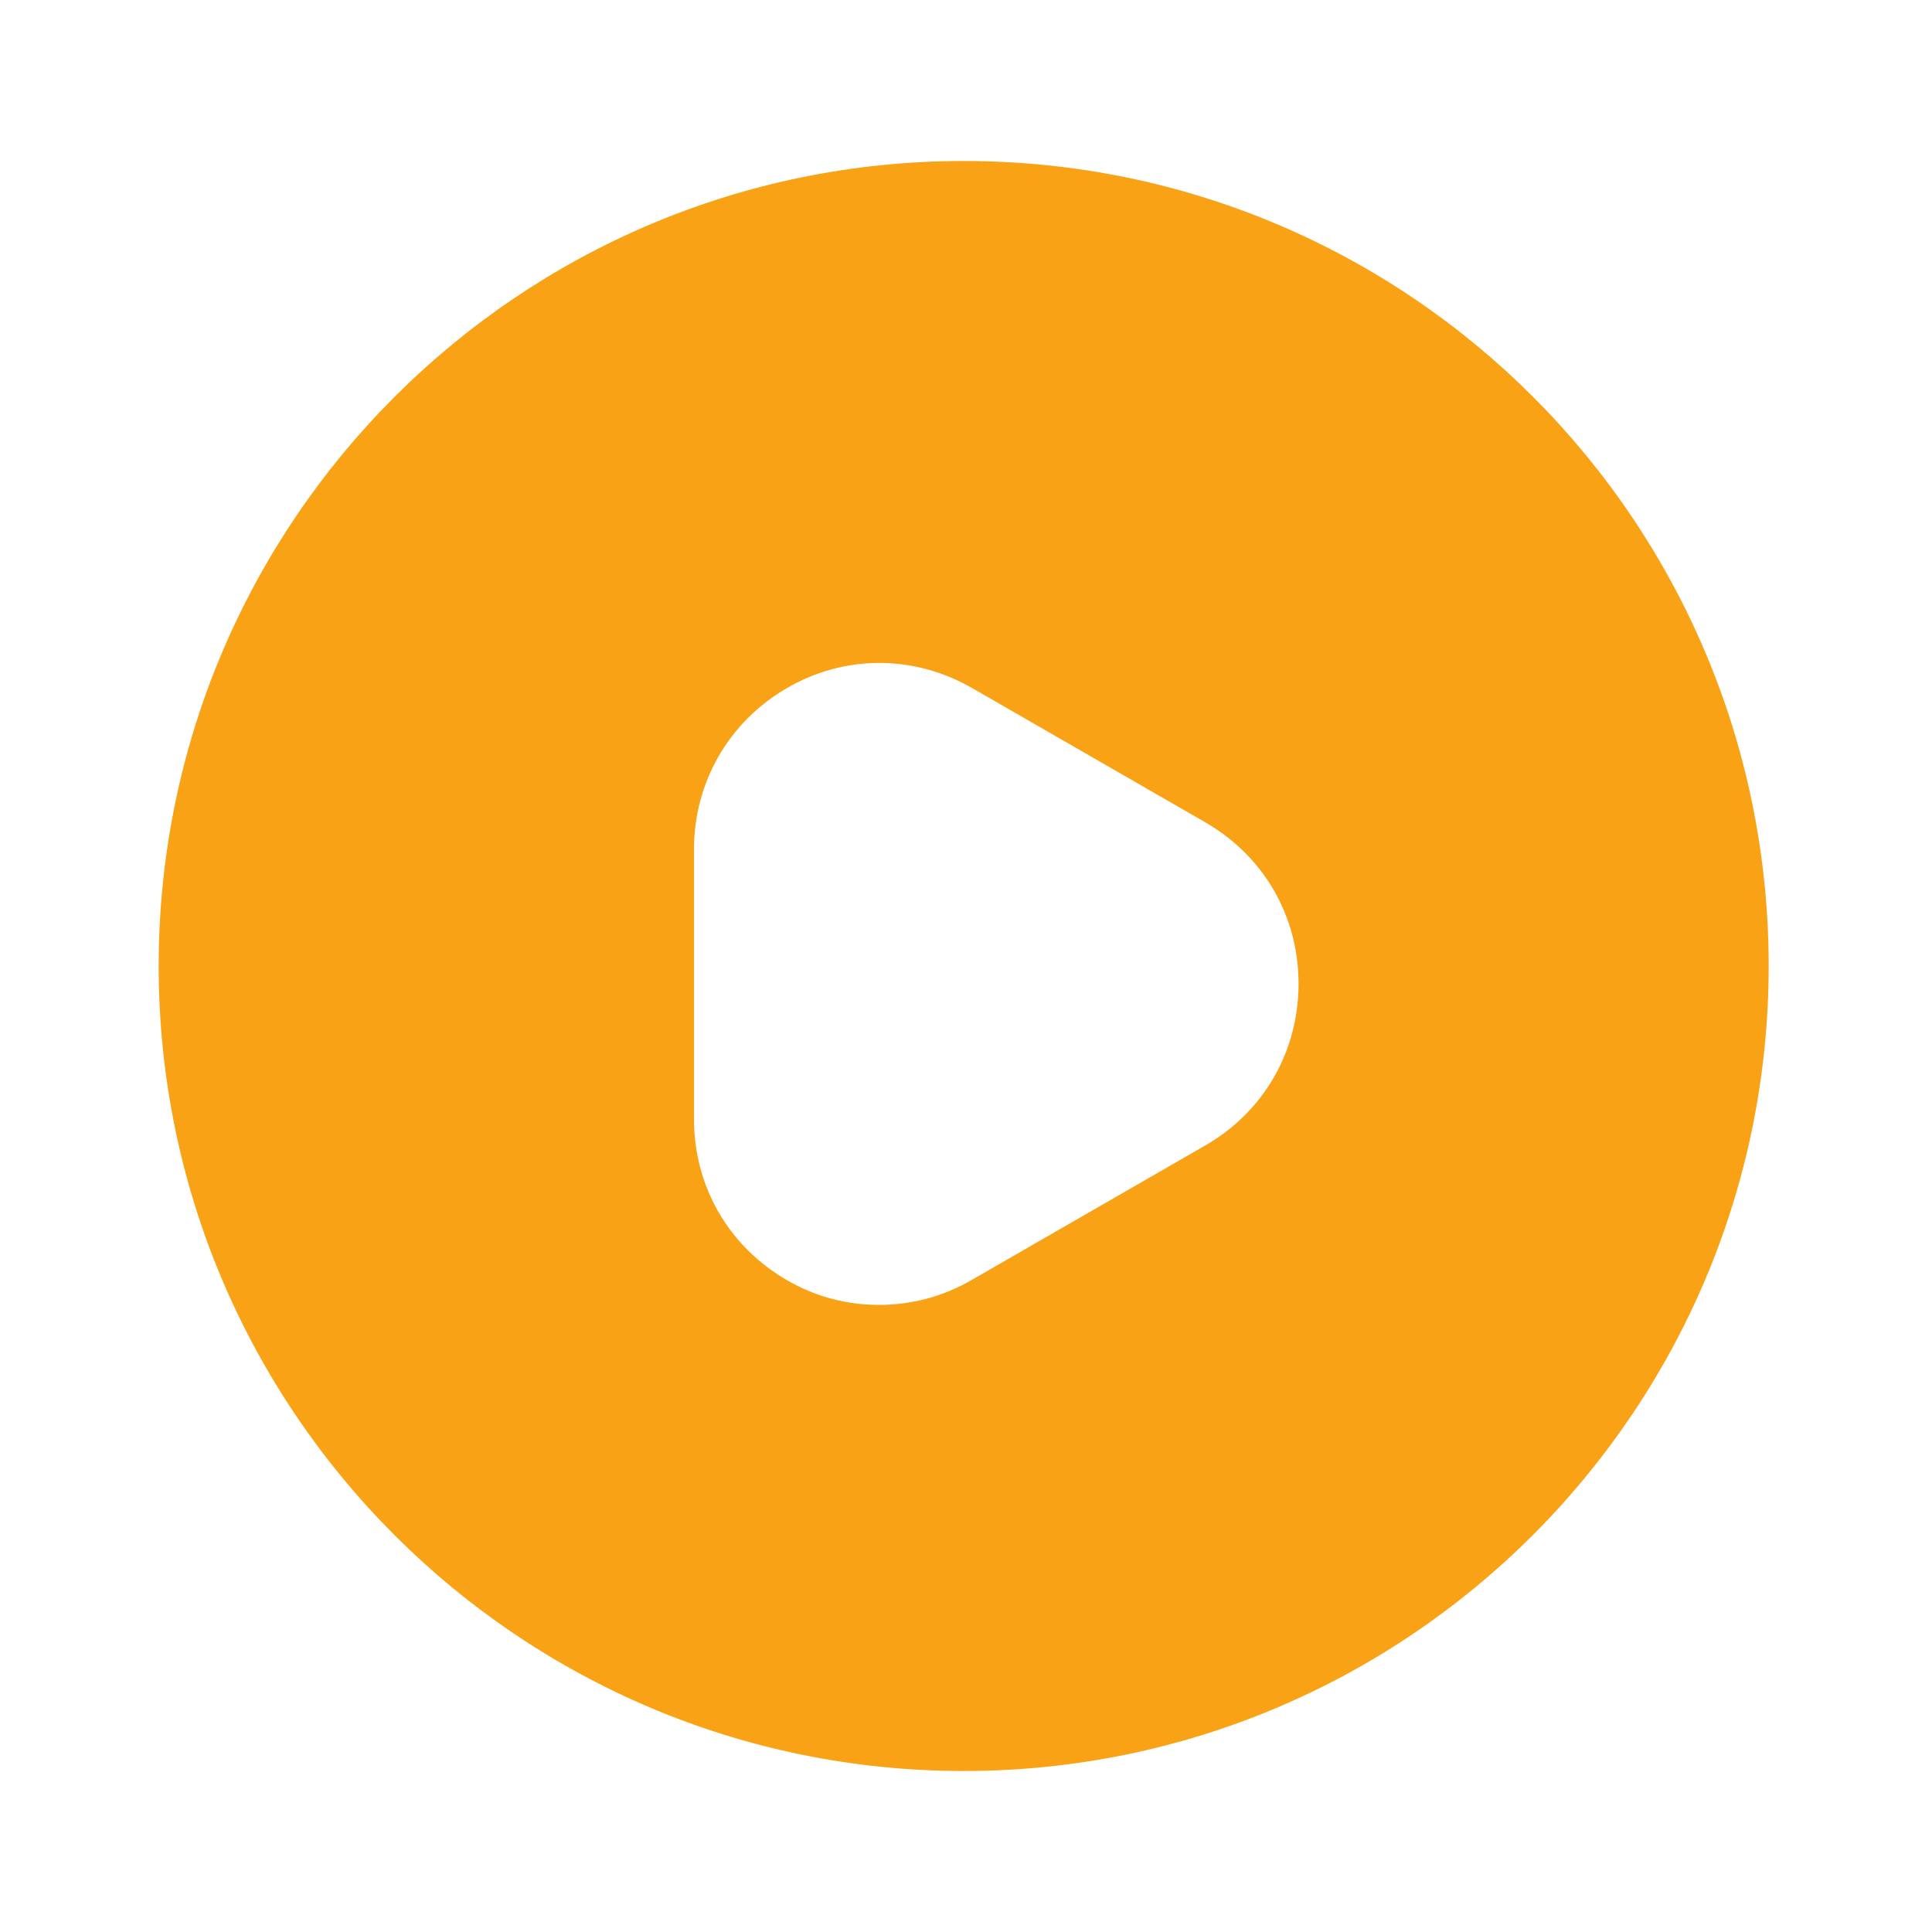 <svg width="24" height="24" viewBox="0 0 24 24" fill="none" xmlns="http://www.w3.org/2000/svg">
<g id="vuesax/bold/play-circle">
<g id="play-circle">
<path id="Vector" d="M11.971 2C6.451 2 1.971 6.48 1.971 12C1.971 17.52 6.451 22 11.971 22C17.491 22 21.971 17.52 21.971 12C21.971 6.48 17.501 2 11.971 2ZM14.971 14.23L12.071 15.9C11.711 16.11 11.311 16.21 10.921 16.21C10.521 16.21 10.131 16.11 9.771 15.9C9.051 15.48 8.621 14.74 8.621 13.9V10.55C8.621 9.72 9.051 8.97 9.771 8.55C10.491 8.13 11.351 8.13 12.081 8.55L14.981 10.22C15.701 10.64 16.131 11.38 16.131 12.22C16.131 13.06 15.701 13.81 14.971 14.23Z" fill="#F9A215"/>
</g>
</g>
</svg>
